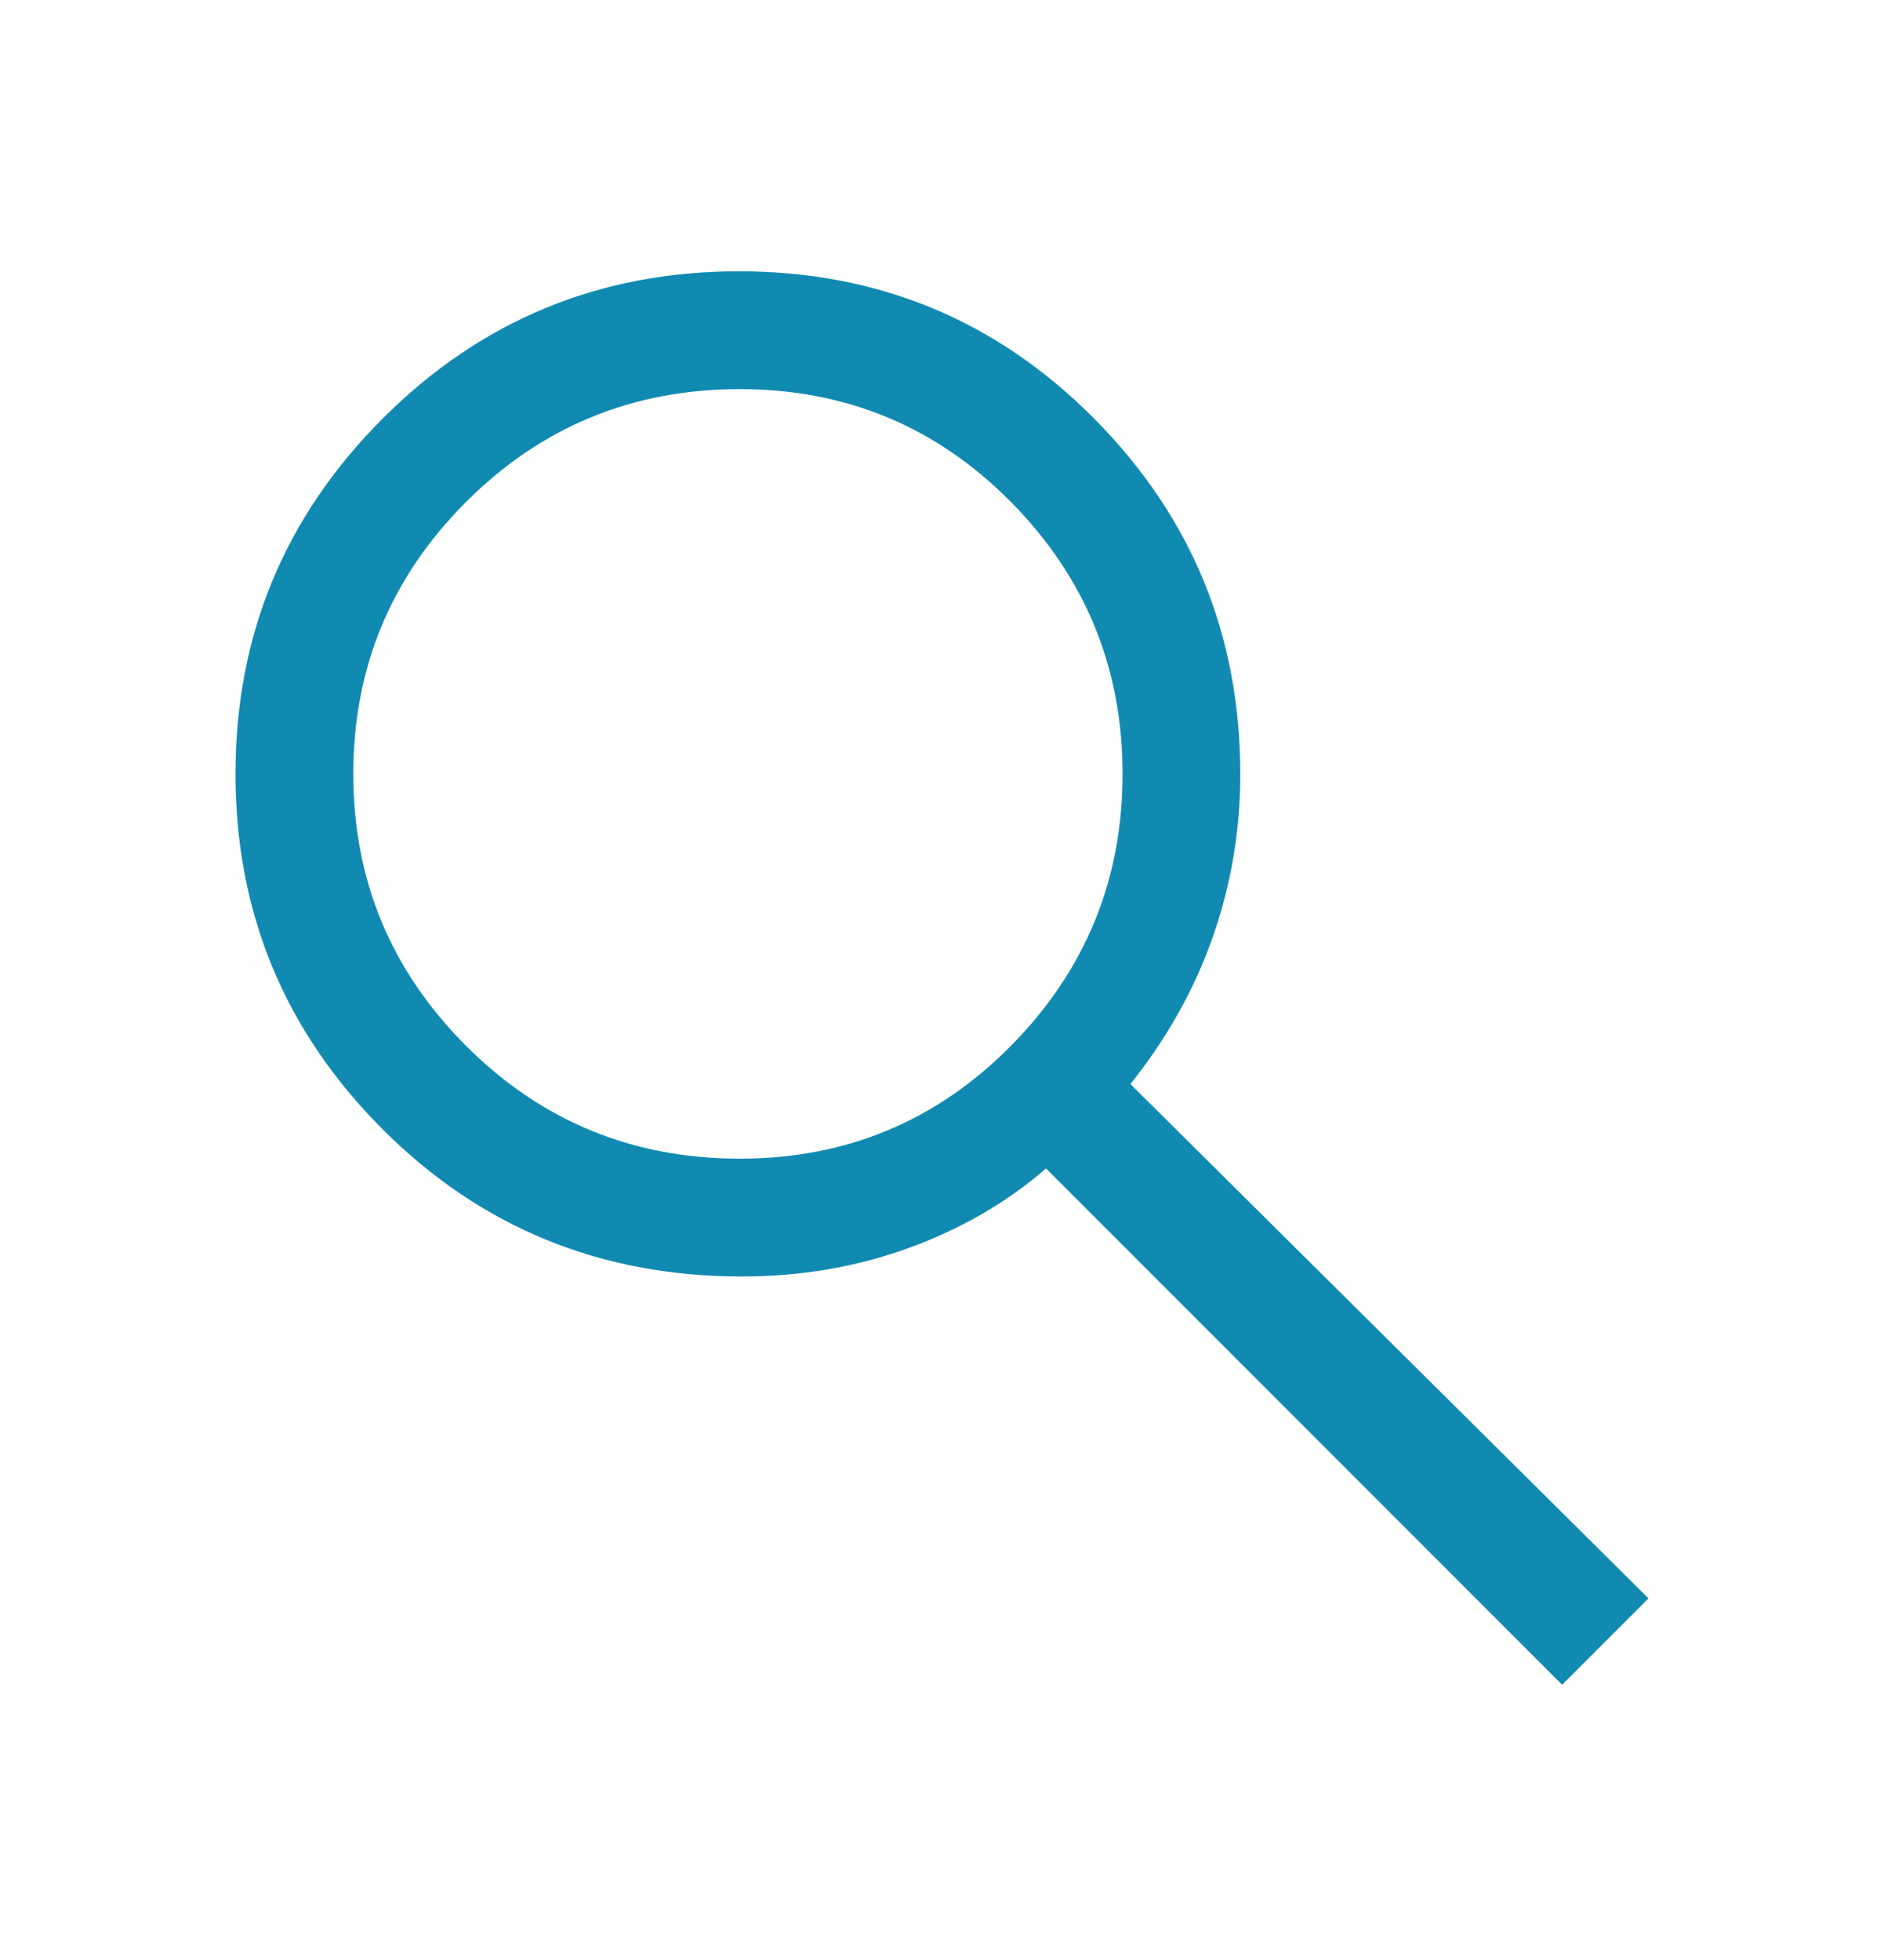 <svg xmlns="http://www.w3.org/2000/svg" width="25" height="26" viewBox="0 0 25 26" fill="none">
<path d="M20.729 22.349L13.88 15.5C13.359 15.952 12.752 16.303 12.058 16.555C11.365 16.807 10.626 16.933 9.844 16.933C7.966 16.933 6.377 16.281 5.076 14.979C3.775 13.677 3.125 12.106 3.125 10.266C3.125 8.426 3.776 6.854 5.078 5.552C6.38 4.25 7.956 3.599 9.805 3.599C11.654 3.599 13.225 4.25 14.518 5.552C15.812 6.854 16.458 8.427 16.458 10.27C16.458 11.014 16.337 11.733 16.094 12.427C15.851 13.122 15.486 13.773 15 14.38L21.875 21.203L20.729 22.349ZM9.818 15.37C11.228 15.37 12.427 14.871 13.415 13.873C14.402 12.874 14.896 11.672 14.896 10.266C14.896 8.86 14.402 7.657 13.415 6.659C12.427 5.661 11.228 5.162 9.818 5.162C8.393 5.162 7.181 5.661 6.184 6.659C5.186 7.657 4.688 8.86 4.688 10.266C4.688 11.672 5.186 12.874 6.184 13.873C7.181 14.871 8.393 15.37 9.818 15.37Z" fill="#118AB2"/>
</svg>